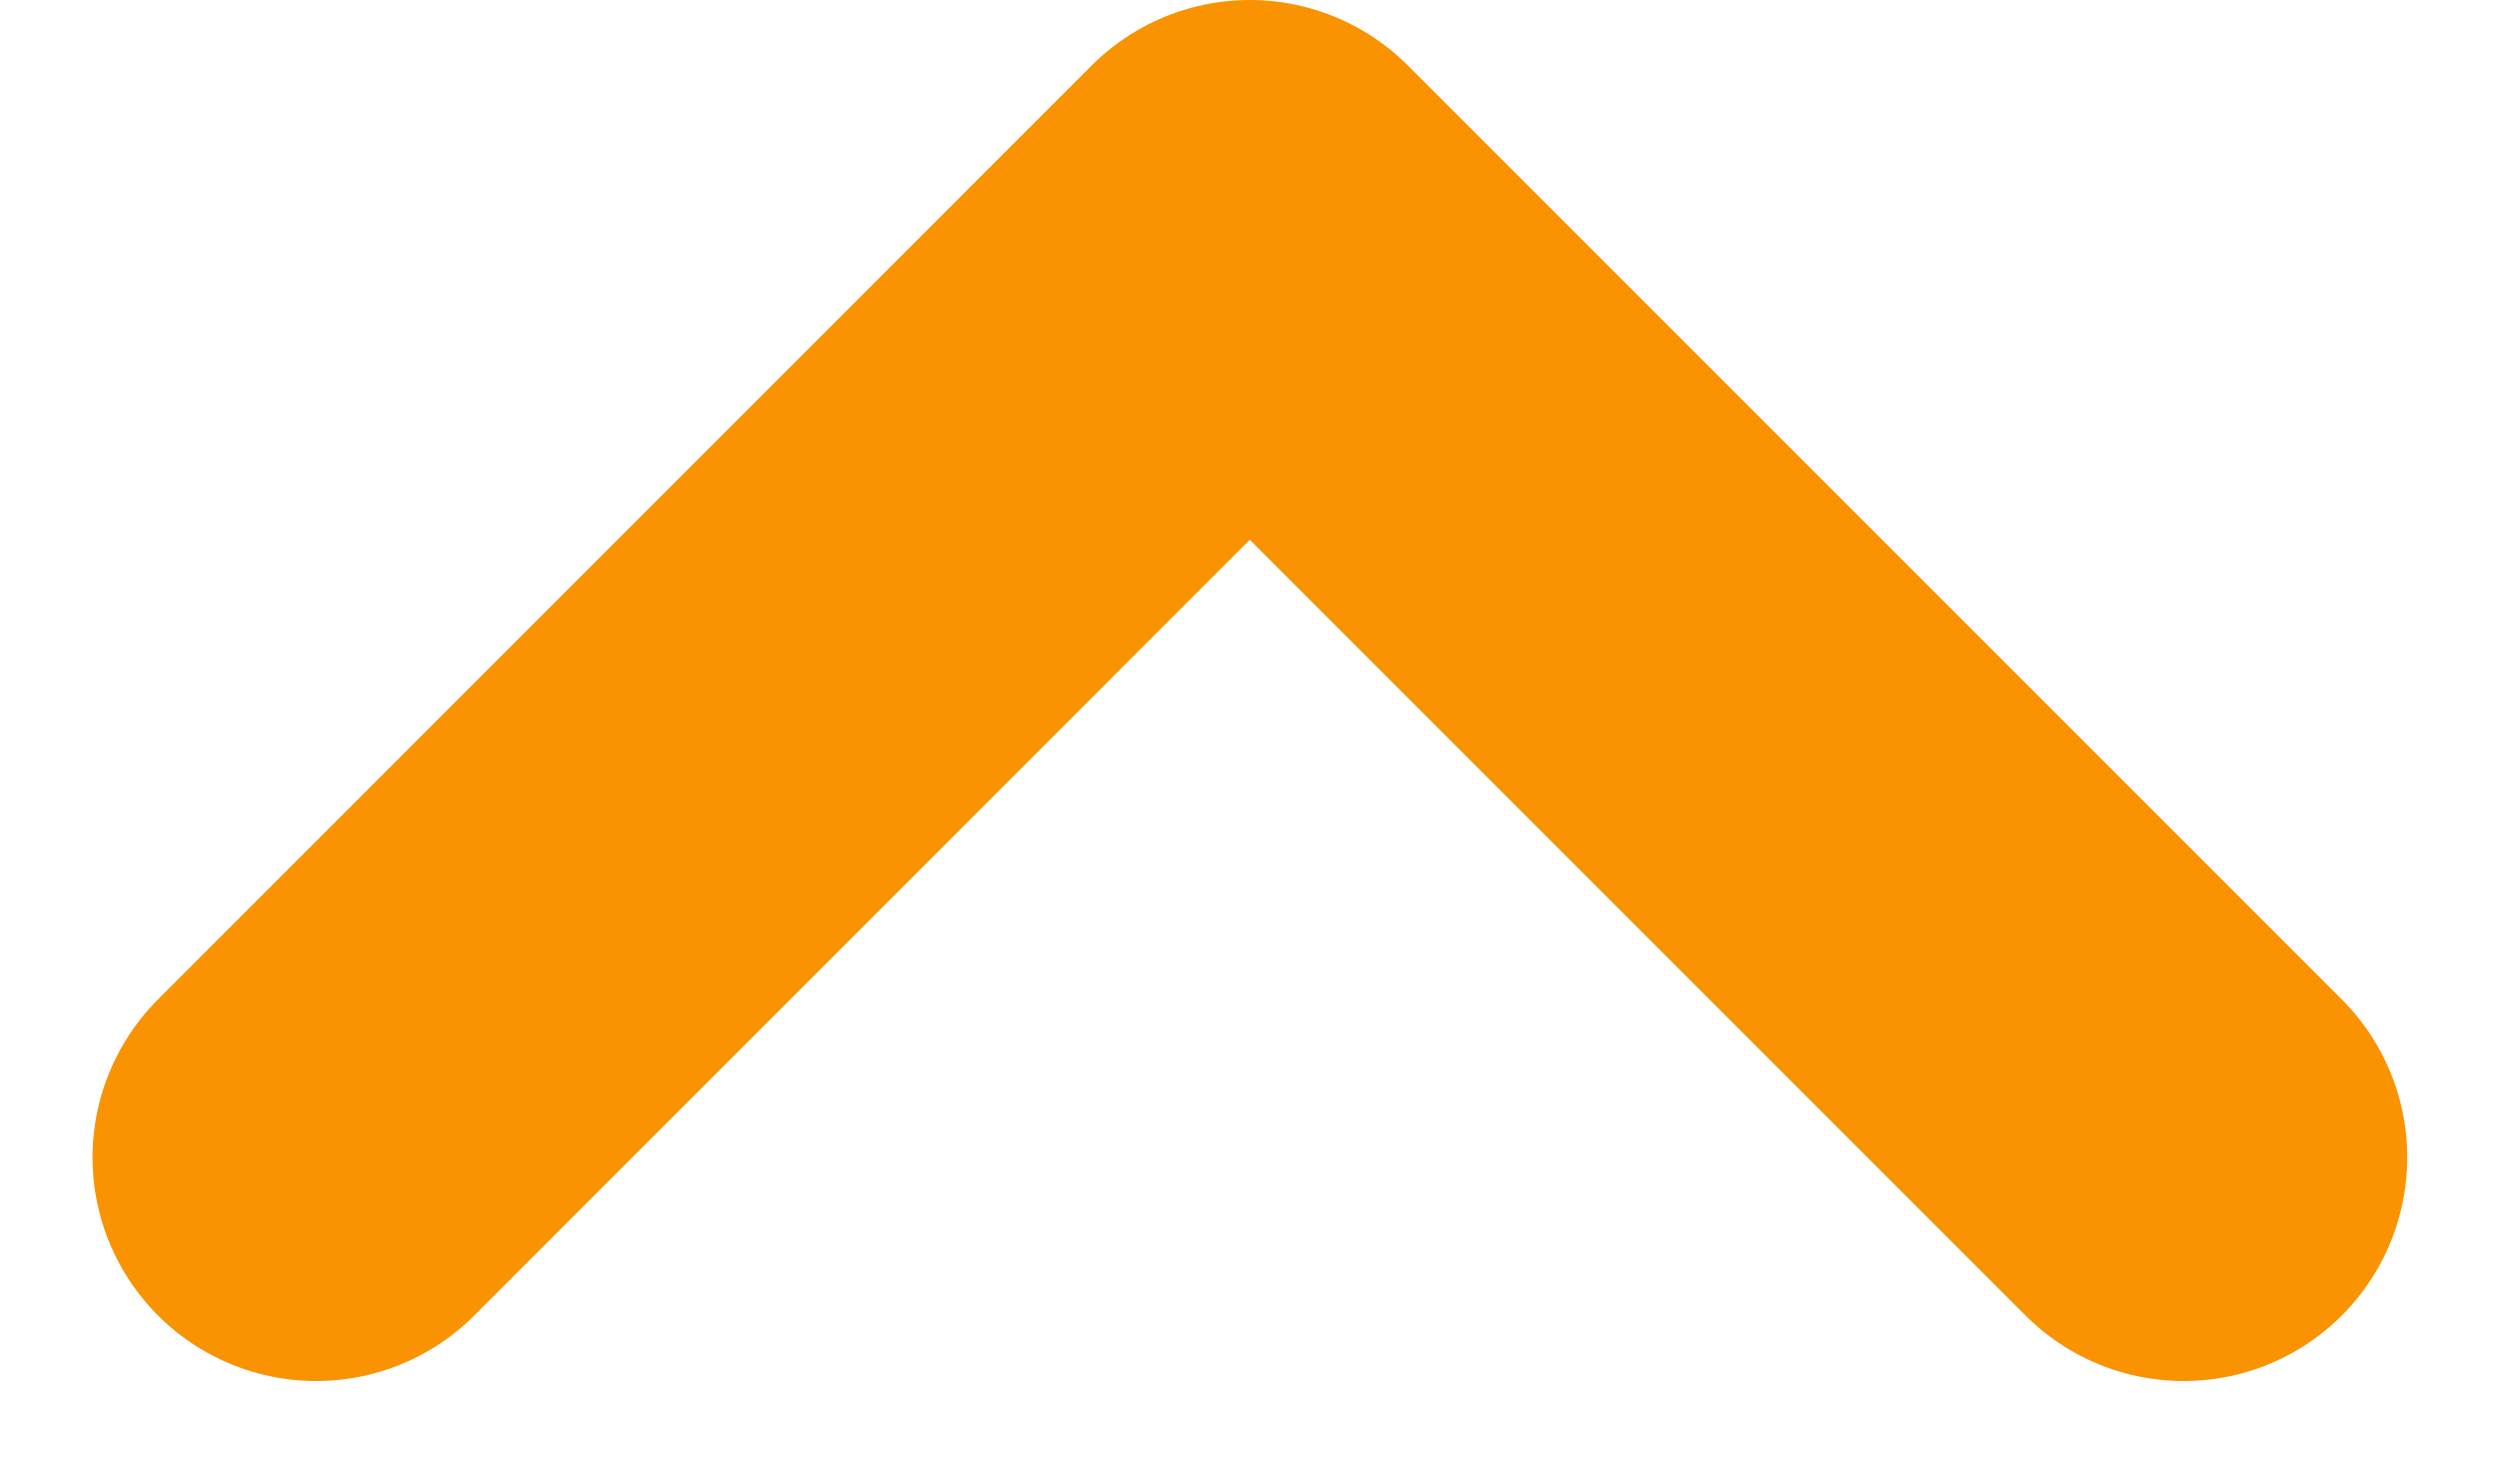 <svg xmlns="http://www.w3.org/2000/svg" width="11.182" height="6.591" viewBox="0 0 11.182 6.591">
  <path id="Tracé_3127" data-name="Tracé 3127" d="M153,226.353l4.177-4.177L153,218" transform="translate(-216.586 158.177) rotate(-90)" fill="none" stroke="#f99301" stroke-linecap="round" stroke-linejoin="round" stroke-width="2"/>
</svg>
